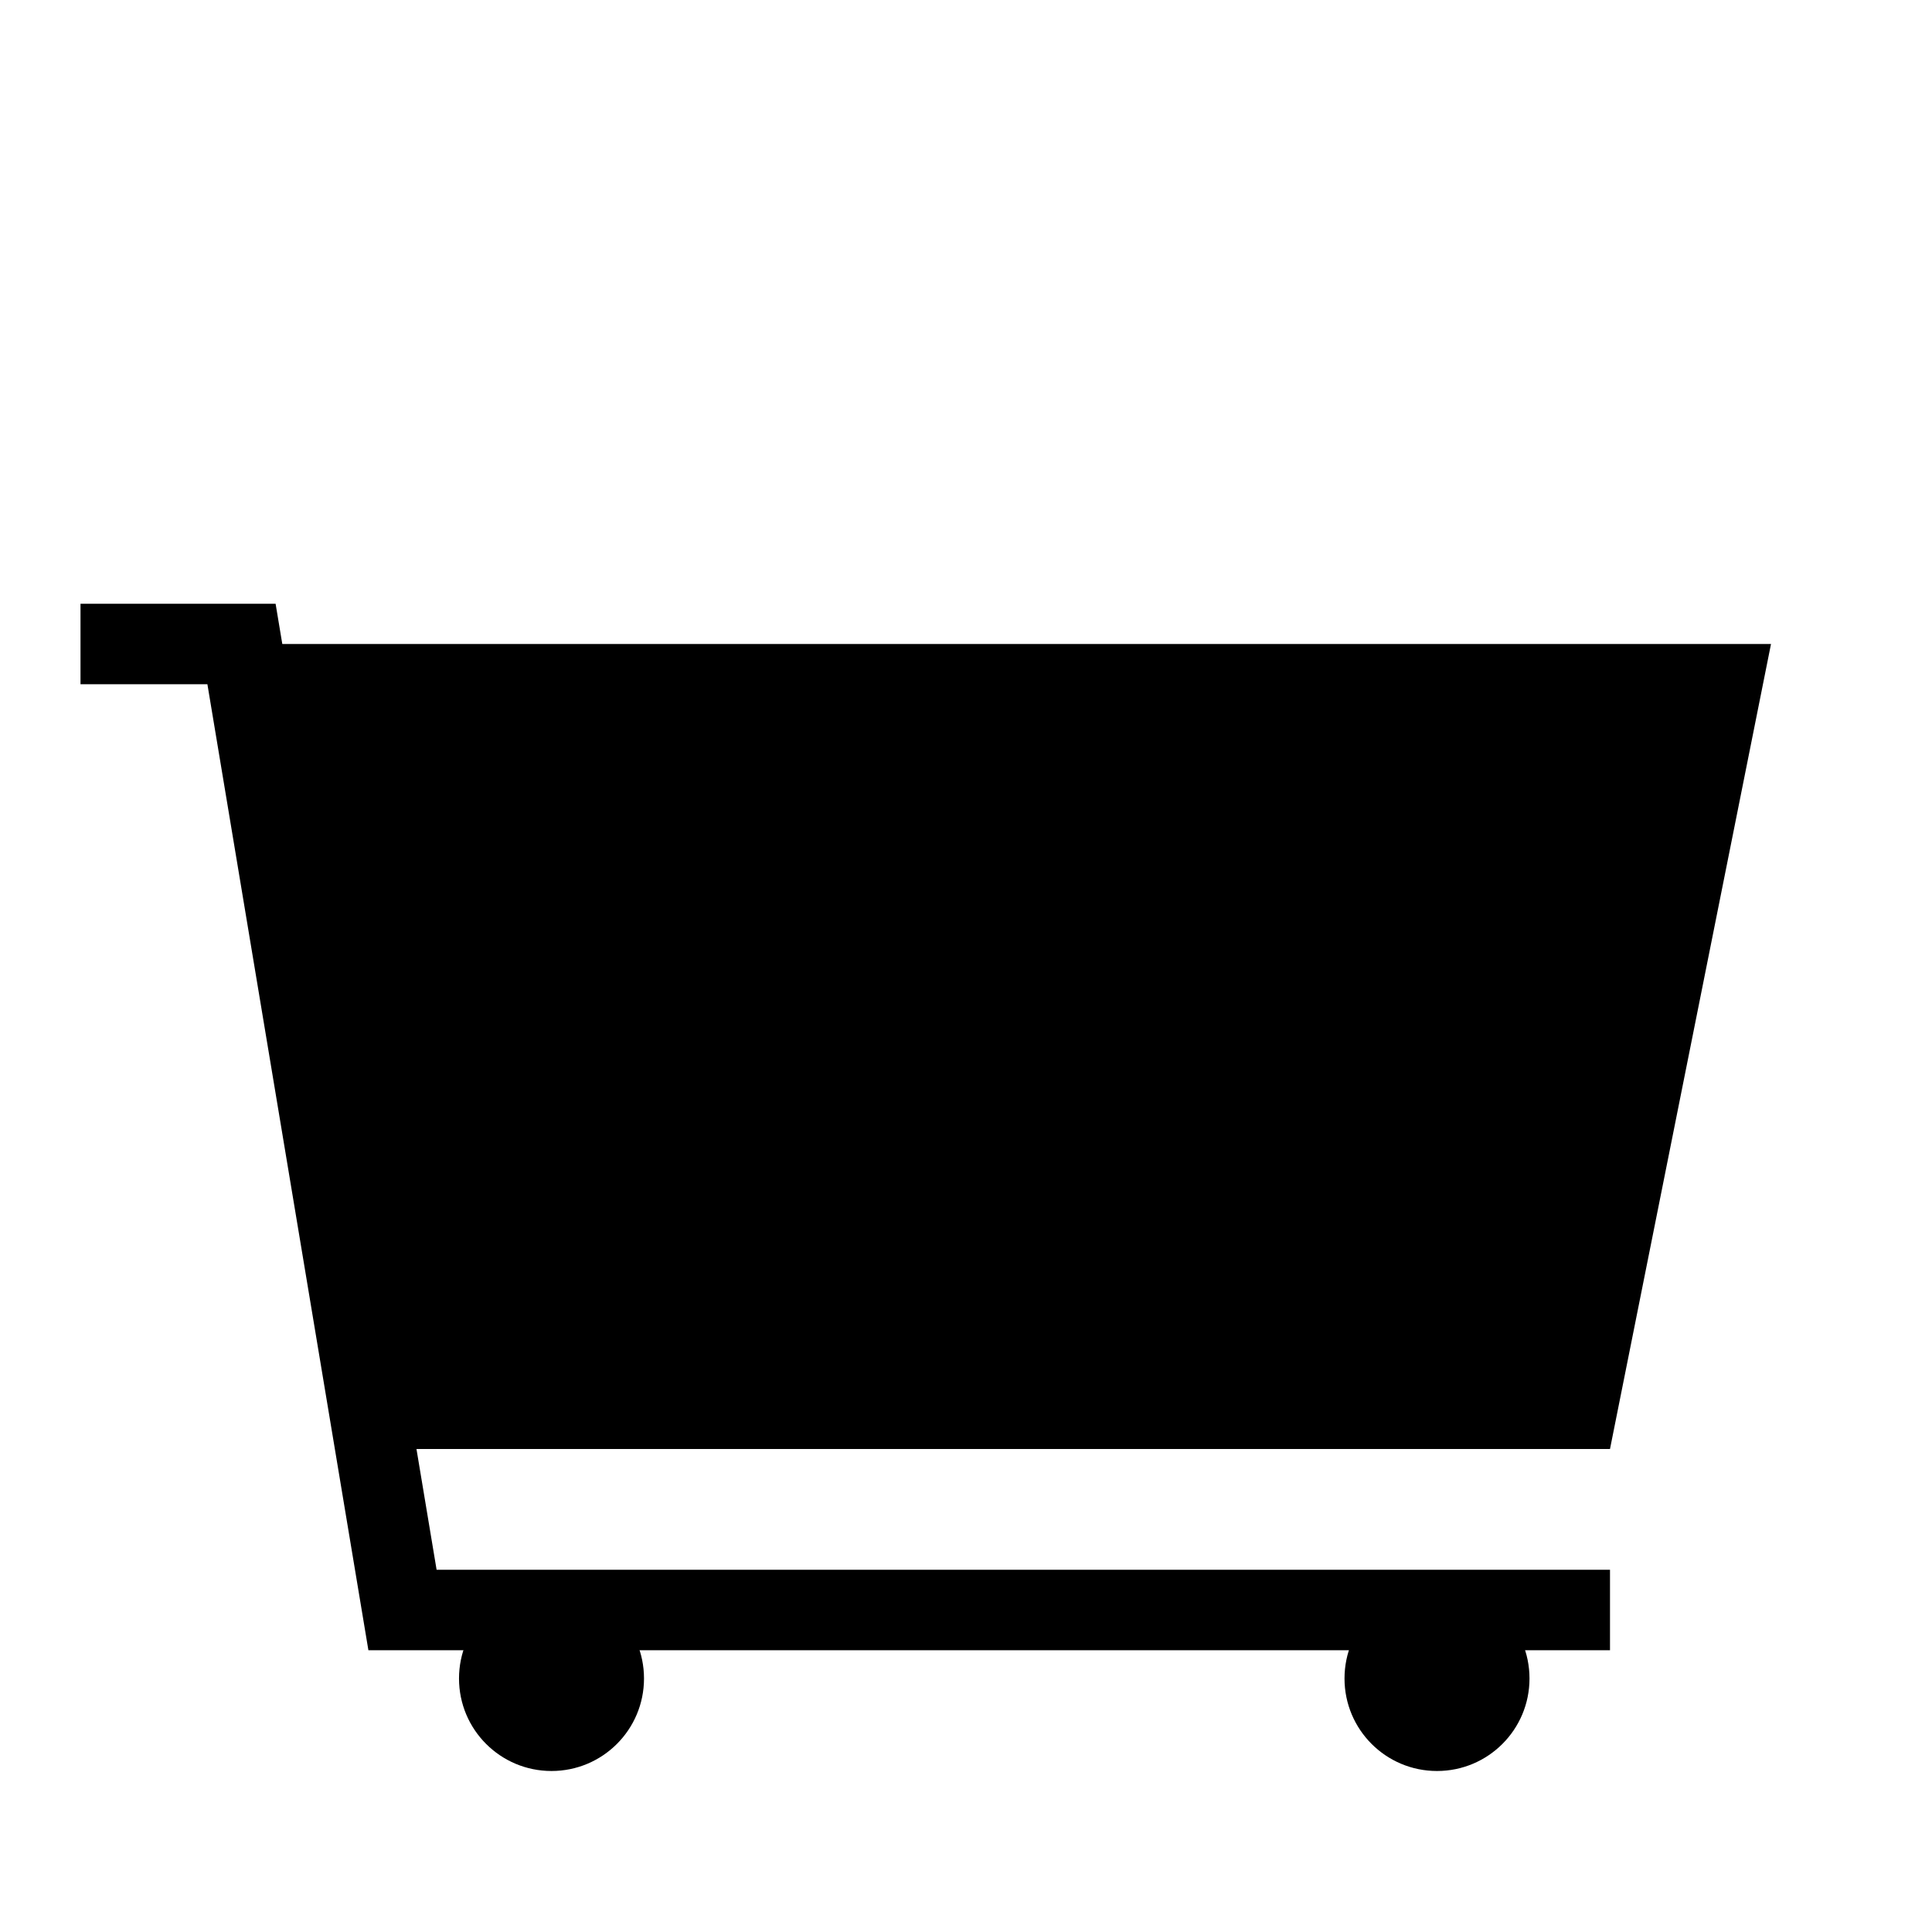 <?xml version="1.0" encoding="UTF-8" standalone="no"?>
<!-- Created with Inkscape (http://www.inkscape.org/) -->

<svg
   xmlns:dc="http://purl.org/dc/elements/1.1/"
   xmlns:cc="http://creativecommons.org/ns#"
   xmlns:rdf="http://www.w3.org/1999/02/22-rdf-syntax-ns#"
   xmlns:svg="http://www.w3.org/2000/svg"
   xmlns="http://www.w3.org/2000/svg"
   xmlns:sodipodi="http://sodipodi.sourceforge.net/DTD/sodipodi-0.dtd"
   xmlns:inkscape="http://www.inkscape.org/namespaces/inkscape"
   width="24"
   height="24"
   id="svg4460"
   version="1.1"
   inkscape:version="0.48.3.1 r9886"
   sodipodi:docname="supermarket.svg">
  <defs
     id="defs4462" />
  <sodipodi:namedview
     id="base"
     pagecolor="#ffffff"
     bordercolor="#666666"
     borderopacity="1.0"
     inkscape:pageopacity="0.0"
     inkscape:pageshadow="2"
     inkscape:zoom="11.313708"
     inkscape:cx="15.976281"
     inkscape:cy="6.9146856"
     inkscape:document-units="px"
     inkscape:current-layer="layer1"
     showgrid="true"
     showguides="true"
     inkscape:guide-bbox="true"
     inkscape:window-width="1220"
     inkscape:window-height="833"
     inkscape:window-x="25"
     inkscape:window-y="155"
     inkscape:window-maximized="0"
     inkscape:snap-bbox="true"
     inkscape:snap-nodes="true">
    <inkscape:grid
       type="xygrid"
       id="grid4468"
       empspacing="5"
       visible="true"
       enabled="true"
       snapvisiblegridlinesonly="true"
       spacingx="1px"
       spacingy="1px" />
    <sodipodi:guide
       orientation="1,0"
       position="0,20"
       id="guide4470" />
    <sodipodi:guide
       orientation="0,1"
       position="4,24"
       id="guide4472" />
    <sodipodi:guide
       orientation="1,0"
       position="24,13"
       id="guide4474" />
    <sodipodi:guide
       orientation="0,1"
       position="15,0"
       id="guide4476" />
    <sodipodi:guide
       orientation="1,0"
       position="23,20"
       id="guide4478" />
    <sodipodi:guide
       orientation="0,1"
       position="20,23"
       id="guide4480" />
    <sodipodi:guide
       orientation="1,0"
       position="2,5"
       id="guide4482" />
    <sodipodi:guide
       orientation="0,1"
       position="7,2"
       id="guide4484" />
    <sodipodi:guide
       orientation="1,0"
       position="13,16"
       id="guide4486" />
    <sodipodi:guide
       orientation="0,1"
       position="16,13"
       id="guide4490" />
  </sodipodi:namedview>
  <g
     inkscape:label="Layer 1"
     inkscape:groupmode="layer"
     id="layer1"
     transform="translate(0,-1028.362)">
    <path
       sodipodi:type="arc"
       style="fill:#000000;fill-opacity:1;stroke:none"
       id="path3000"
       sodipodi:cx="5.038136"
       sodipodi:cy="21.083185"
       sodipodi:rx="1.1490486"
       sodipodi:ry="1.1490486"
       d="m 6.187,21.083 c 0,0.635 -0.514,1.149 -1.149,1.149 -0.635,0 -1.149,-0.514 -1.149,-1.149 0,-0.635 0.514,-1.149 1.149,-1.149 0.635,0 1.149,0.514 1.149,1.149 z"
       transform="translate(1.813,1028.13)" />
    <path
       transform="translate(12.813,1028.13)"
       sodipodi:type="arc"
       style="fill:#000000;fill-opacity:1;stroke:none"
       id="path3000-5"
       sodipodi:cx="5.038136"
       sodipodi:cy="21.083185"
       sodipodi:rx="1.1490486"
       sodipodi:ry="1.1490486"
       d="m 6.187,21.083 c 0,0.635 -0.514,1.149 -1.149,1.149 -0.635,0 -1.149,-0.514 -1.149,-1.149 0,-0.635 0.514,-1.149 1.149,-1.149 0.635,0 1.149,0.514 1.149,1.149 z" />
    <path
       transform="translate(0,1028.362)"
       style="fill:#000000;fill-opacity:1;stroke:none"
       d="M 3,8 22,8 20,18 5,18 z"
       id="rect2996"
       inkscape:connector-curvature="0"
       sodipodi:nodetypes="ccccc" />
    <path
       style="fill:none;stroke:#000000;stroke-width:1px;stroke-linecap:butt;stroke-linejoin:miter;stroke-opacity:1"
       d="m 1,8 2,0 2,12 15,0"
       id="path2999"
       inkscape:connector-curvature="0"
       transform="translate(0,1028.362)" />
  </g>
</svg>
